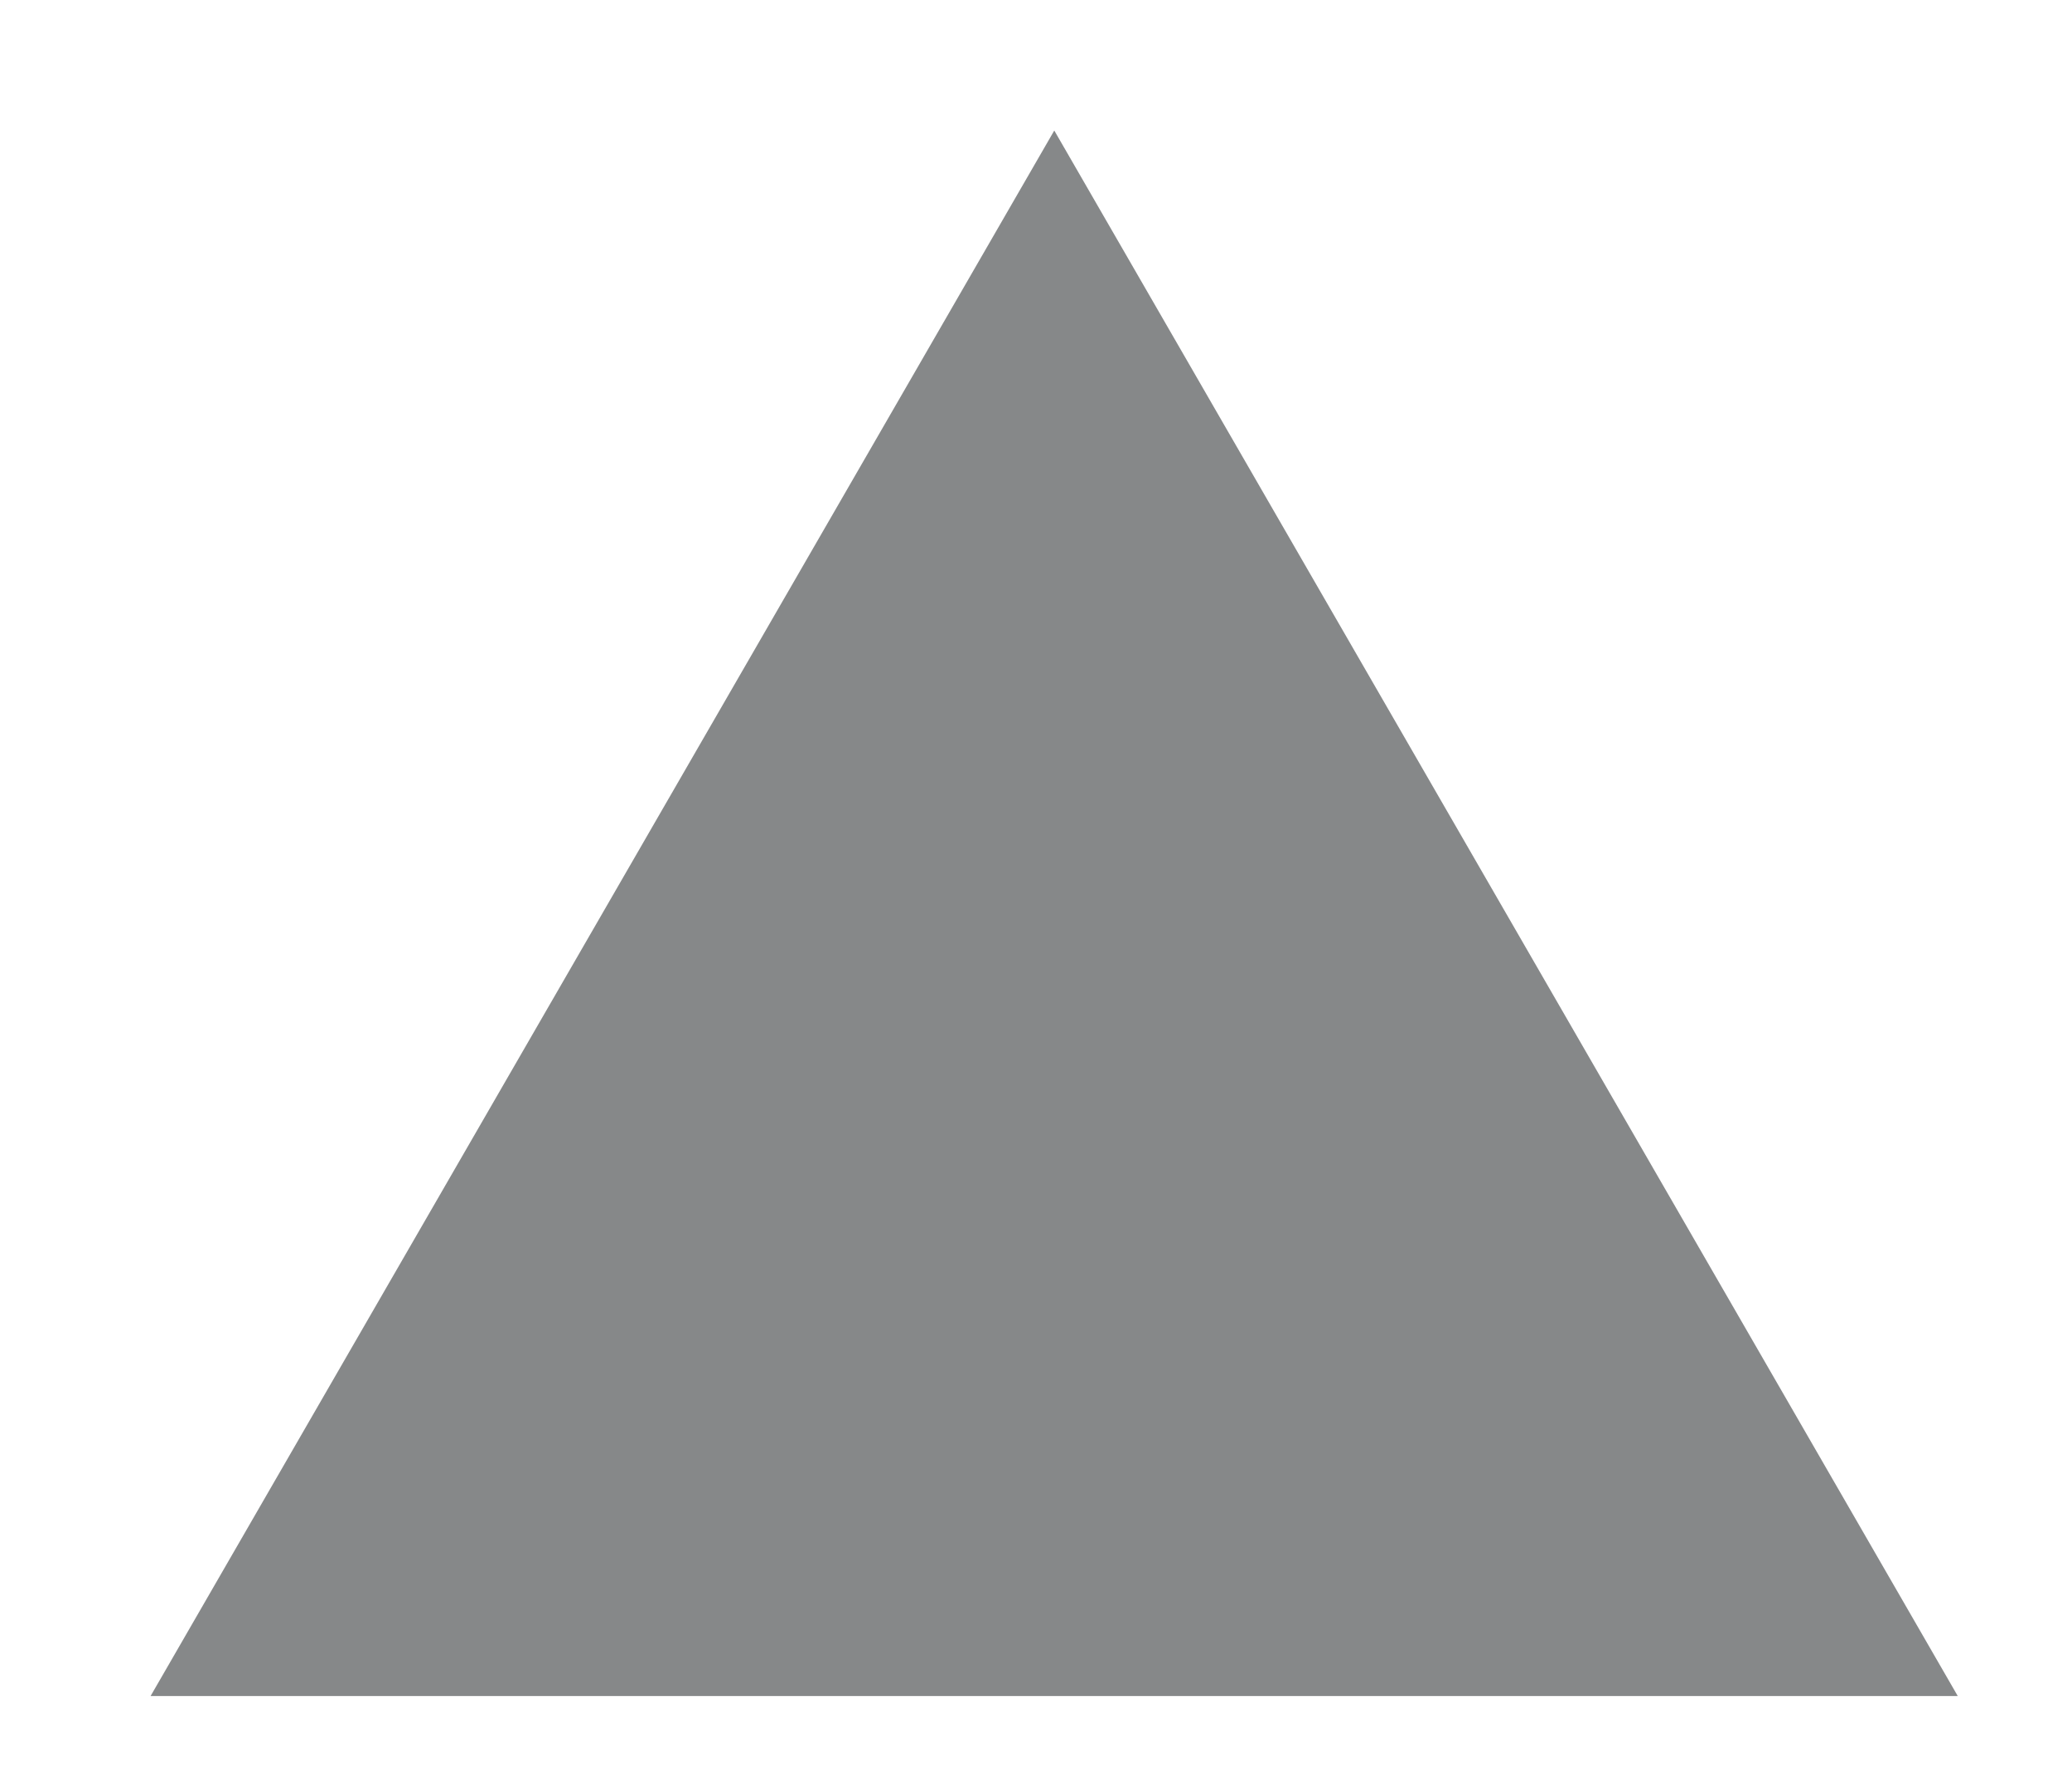 <?xml version="1.0" encoding="utf-8"?>
<!-- Generator: Adobe Illustrator 16.0.0, SVG Export Plug-In . SVG Version: 6.00 Build 0)  -->
<!DOCTYPE svg PUBLIC "-//W3C//DTD SVG 1.1//EN" "http://www.w3.org/Graphics/SVG/1.1/DTD/svg11.dtd">
<svg version="1.1"
	 id="svg12553" xmlns:dc="http://purl.org/dc/elements/1.1/" xmlns:cc="http://creativecommons.org/ns#" xmlns:rdf="http://www.w3.org/1999/02/22-rdf-syntax-ns#" xmlns:svg="http://www.w3.org/2000/svg" xmlns:inkscape="http://www.inkscape.org/namespaces/inkscape" xmlns:sodipodi="http://sodipodi.sourceforge.net/DTD/sodipodi-0.dtd" inkscape:version="0.92.2 5c3e80d, 2017-08-06" sodipodi:docname="SEQ3.svg"
	 xmlns="http://www.w3.org/2000/svg" xmlns:xlink="http://www.w3.org/1999/xlink" x="0px" y="0px" width="19.5px" height="16.833px"
	 viewBox="0 0 19.5 16.833" enable-background="new 0 0 19.5 16.833" xml:space="preserve">
<sodipodi:namedview  borderopacity="1.0" inkscape:zoom="22.4" inkscape:cy="381.37052" inkscape:cx="244.8342" fit-margin-top="0" bordercolor="#666666" showgrid="true" id="base" fit-margin-left="0" pagecolor="#ffffff" units="px" inkscape:window-width="2560" inkscape:document-units="mm" inkscape:window-y="18" inkscape:pageshadow="2" inkscape:pageopacity="0.0" inkscape:window-maximized="0" inkscape:window-x="0" fit-margin-right="0" fit-margin-bottom="0" inkscape:window-height="1422" inkscape:current-layer="layer1">
	<inkscape:grid  originx="-20.373" originy="84.667" id="grid12870" type="xygrid"></inkscape:grid>
</sodipodi:namedview>
<polygon fill="#868889" points="1.417,15.958 9.922,1.228 18.425,15.958 "/>
</svg>
